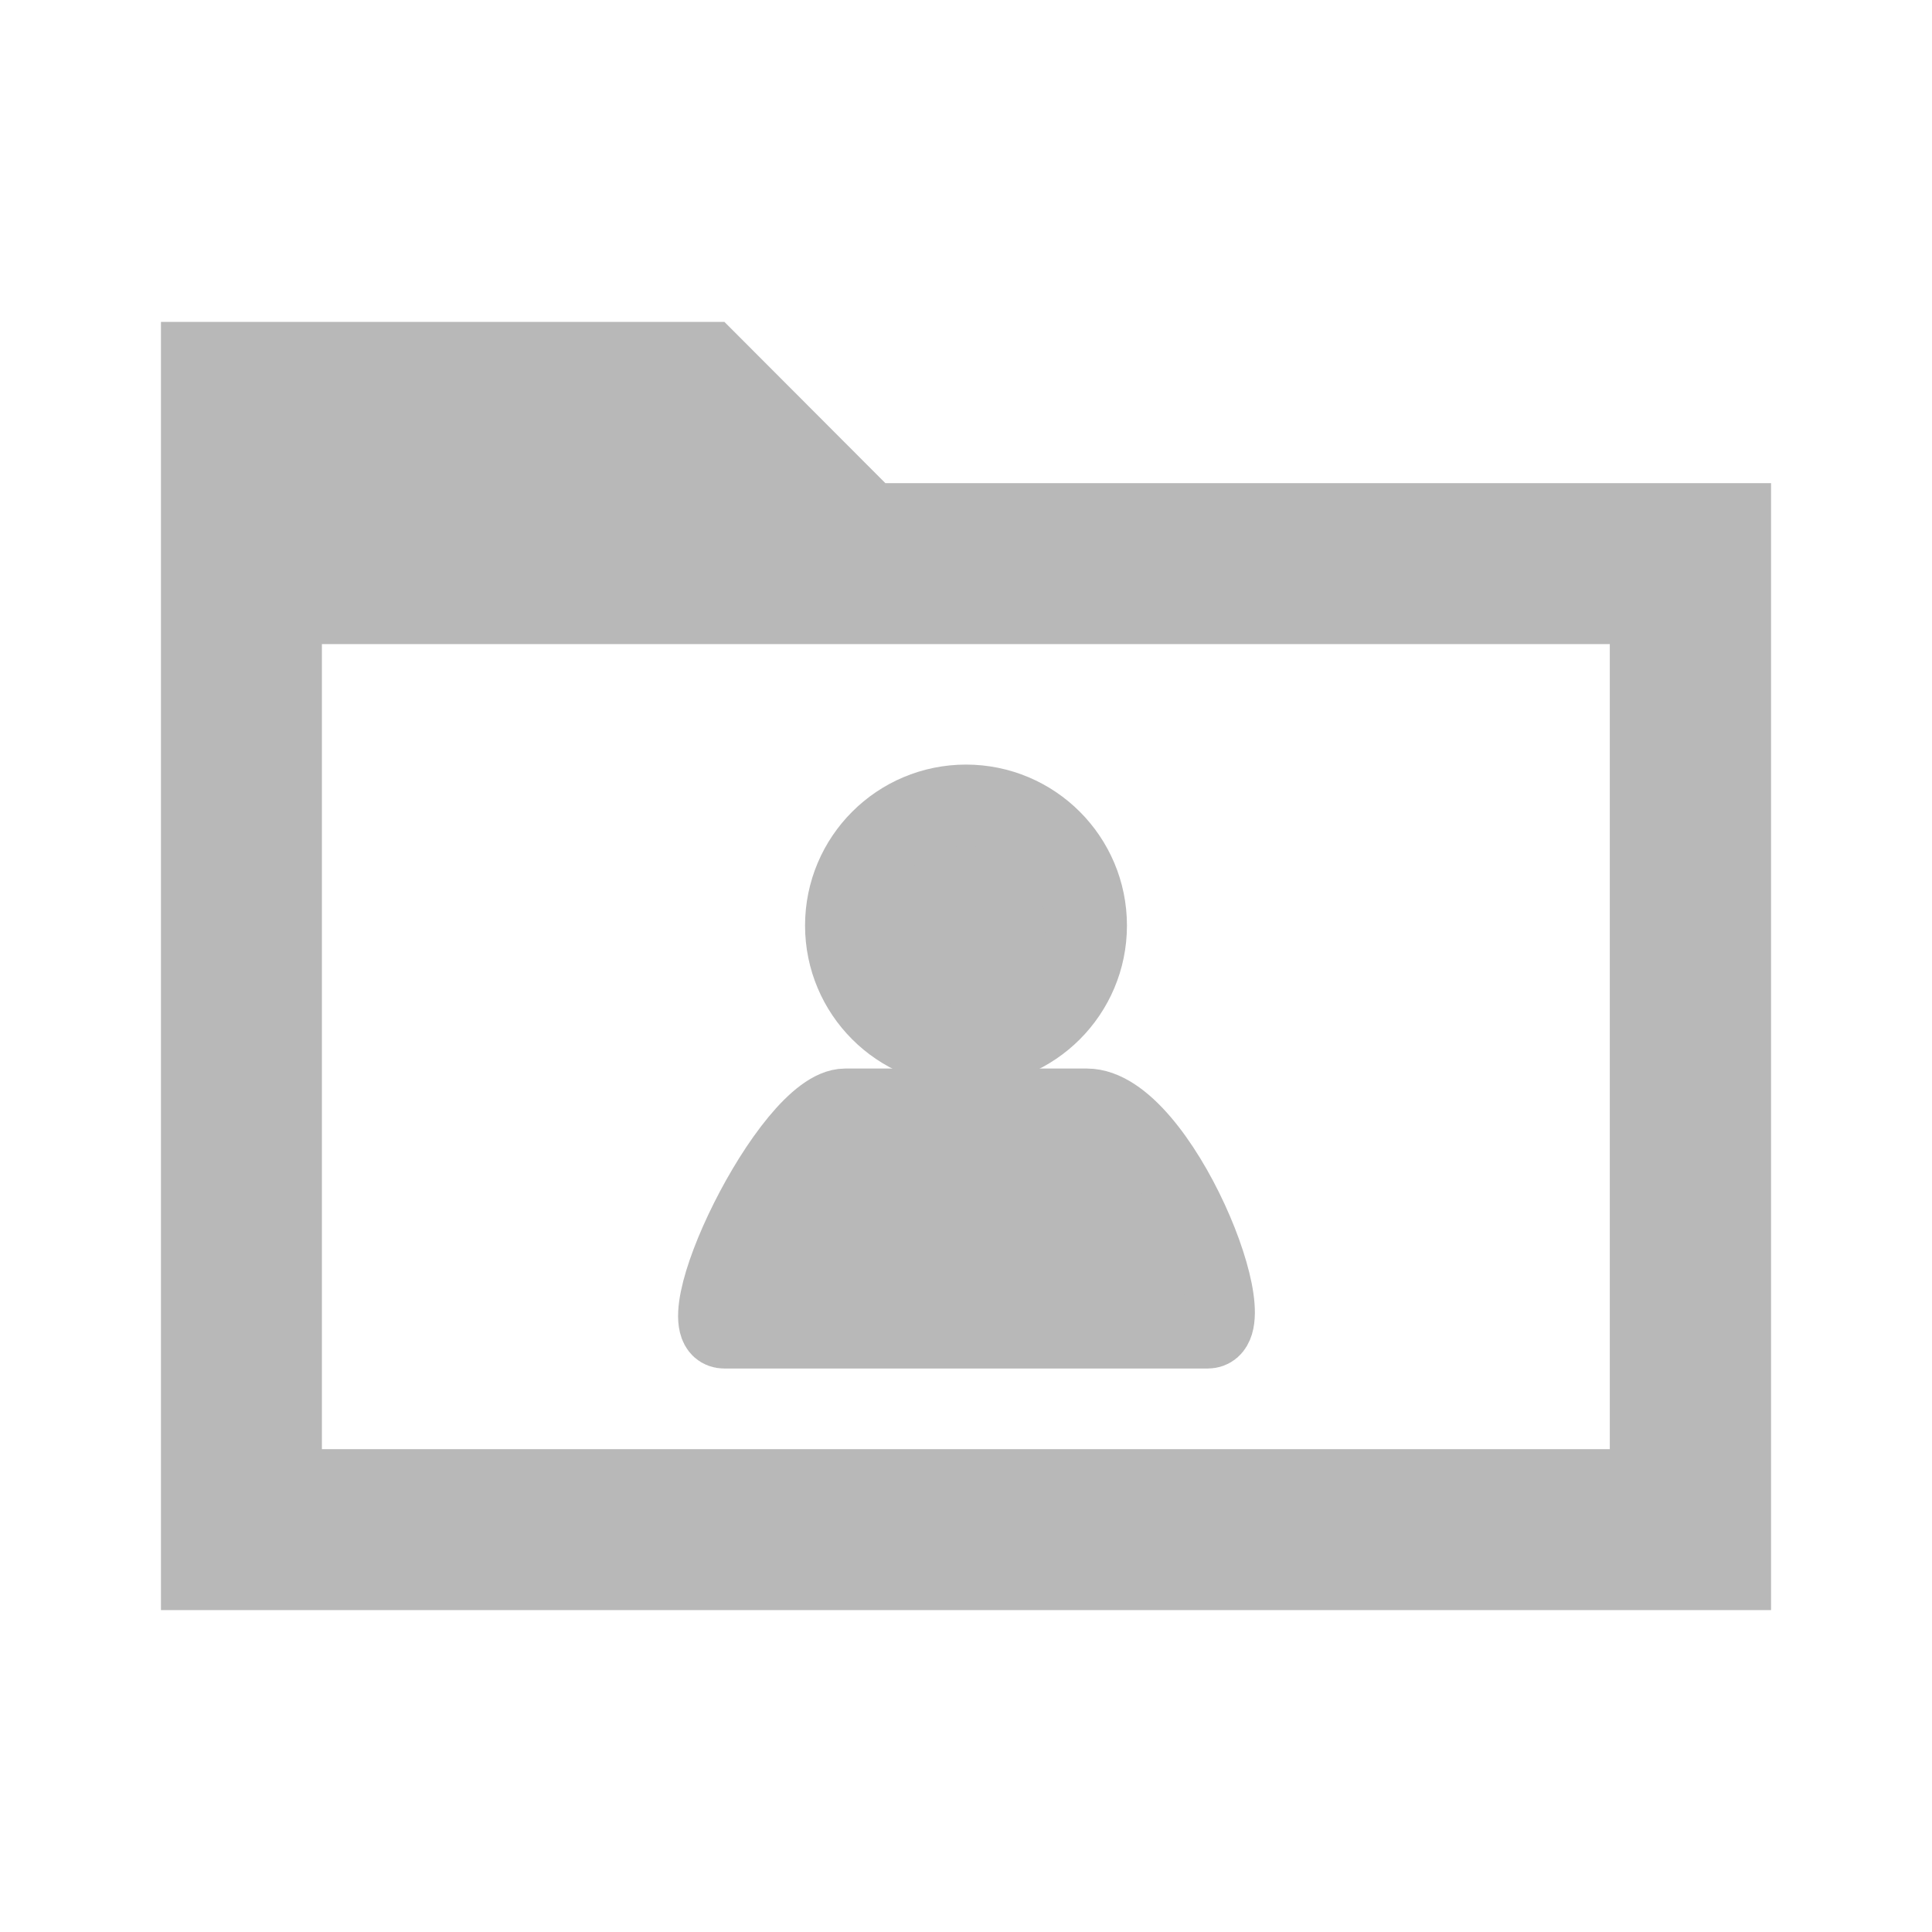 <?xml version="1.0" encoding="UTF-8" standalone="no"?>
<!-- Created with Inkscape (http://www.inkscape.org/) -->

<svg
   xmlns:dc="http://purl.org/dc/elements/1.1/"
   xmlns:cc="http://creativecommons.org/ns#"
   xmlns:rdf="http://www.w3.org/1999/02/22-rdf-syntax-ns#"
   xmlns:svg="http://www.w3.org/2000/svg"
   xmlns="http://www.w3.org/2000/svg"
   xmlns:sodipodi="http://sodipodi.sourceforge.net/DTD/sodipodi-0.dtd"
   xmlns:inkscape="http://www.inkscape.org/namespaces/inkscape"
   width="24"
   height="24"
   viewBox="0 0 6.35 6.35"
   version="1.1"
   id="svg16"
   inkscape:version="0.92.4 5da689c313, 2019-01-14"
   sodipodi:docname="library_off.svg">
  <defs
     id="defs10" />
  <sodipodi:namedview
     id="base"
     pagecolor="#ffffff"
     bordercolor="#666666"
     borderopacity="1.0"
     inkscape:pageopacity="0.0"
     inkscape:pageshadow="2"
     inkscape:zoom="21.083691"
     inkscape:cx="10.828969"
     inkscape:cy="8.3273367"
     inkscape:document-units="px"
     inkscape:current-layer="layer1"
     showgrid="false"
     units="px"
     inkscape:window-width="1920"
     inkscape:window-height="1015"
     inkscape:window-x="0"
     inkscape:window-y="0"
     inkscape:window-maximized="1" />
  <g
     inkscape:label="Icon"
     inkscape:groupmode="layer"
     id="layer1"
     transform="translate(0,-290.65)"
     style="display:inline">
    <ellipse
       style="opacity:1;vector-effect:none;fill:#b8b8b8;fill-opacity:1;fill-rule:nonzero;stroke:#b8b8b8;stroke-width:0.268;stroke-linecap:square;stroke-linejoin:miter;stroke-miterlimit:4;stroke-dasharray:none;stroke-dashoffset:0;stroke-opacity:1;paint-order:stroke fill markers"
       id="path8"
       cx="3.175"
       cy="293.692"
       rx="0.395"
       ry="0.395" />
    <path
       style="fill:#b8b8b8;fill-opacity:1;stroke:#b8b8b8;stroke-width:0.224;stroke-linecap:round;stroke-linejoin:round;stroke-miterlimit:4;stroke-dasharray:none;stroke-opacity:1"
       d="m 2.381,295.036 c -0.162,0 0.204,-0.762 0.397,-0.762 h 0.794 c 0.25,0 0.555,0.762 0.397,0.762 z"
       id="path10"
       inkscape:connector-curvature="0"
       sodipodi:nodetypes="sssss" />
    <path
       transform="translate(0,4.7885827e-6)"
       style="display:inline;color:#000000;font-style:normal;font-variant:normal;font-weight:normal;font-stretch:normal;font-size:medium;line-height:normal;font-family:sans-serif;font-variant-ligatures:normal;font-variant-position:normal;font-variant-caps:normal;font-variant-numeric:normal;font-variant-alternates:normal;font-feature-settings:normal;text-indent:0;text-align:start;text-decoration:none;text-decoration-line:none;text-decoration-style:solid;text-decoration-color:#000000;letter-spacing:normal;word-spacing:normal;text-transform:none;writing-mode:lr-tb;direction:ltr;text-orientation:mixed;dominant-baseline:auto;baseline-shift:baseline;text-anchor:start;white-space:normal;shape-padding:0;clip-rule:nonzero;overflow:visible;visibility:visible;opacity:1;isolation:auto;mix-blend-mode:normal;color-interpolation:sRGB;color-interpolation-filters:linearRGB;solid-color:#000000;solid-opacity:1;vector-effect:none;fill:#b8b8b8;fill-opacity:1;fill-rule:nonzero;stroke:none;stroke-width:0.494;stroke-linecap:square;stroke-linejoin:miter;stroke-miterlimit:4;stroke-dasharray:none;stroke-dashoffset:0;stroke-opacity:1;paint-order:stroke fill markers;color-rendering:auto;image-rendering:auto;shape-rendering:auto;text-rendering:auto;enable-background:accumulate"
       d="m 0.529,291.708 v 0.248 3.986 h 5.292 v -3.704 H 2.91 L 2.381,291.708 H 1.191 Z m 0.529,1.059 h 4.233 v 2.646 H 1.058 Z"
       id="rect19-3"
       inkscape:connector-curvature="0"
       sodipodi:nodetypes="cccccccccccccc" />
  </g>
</svg>
